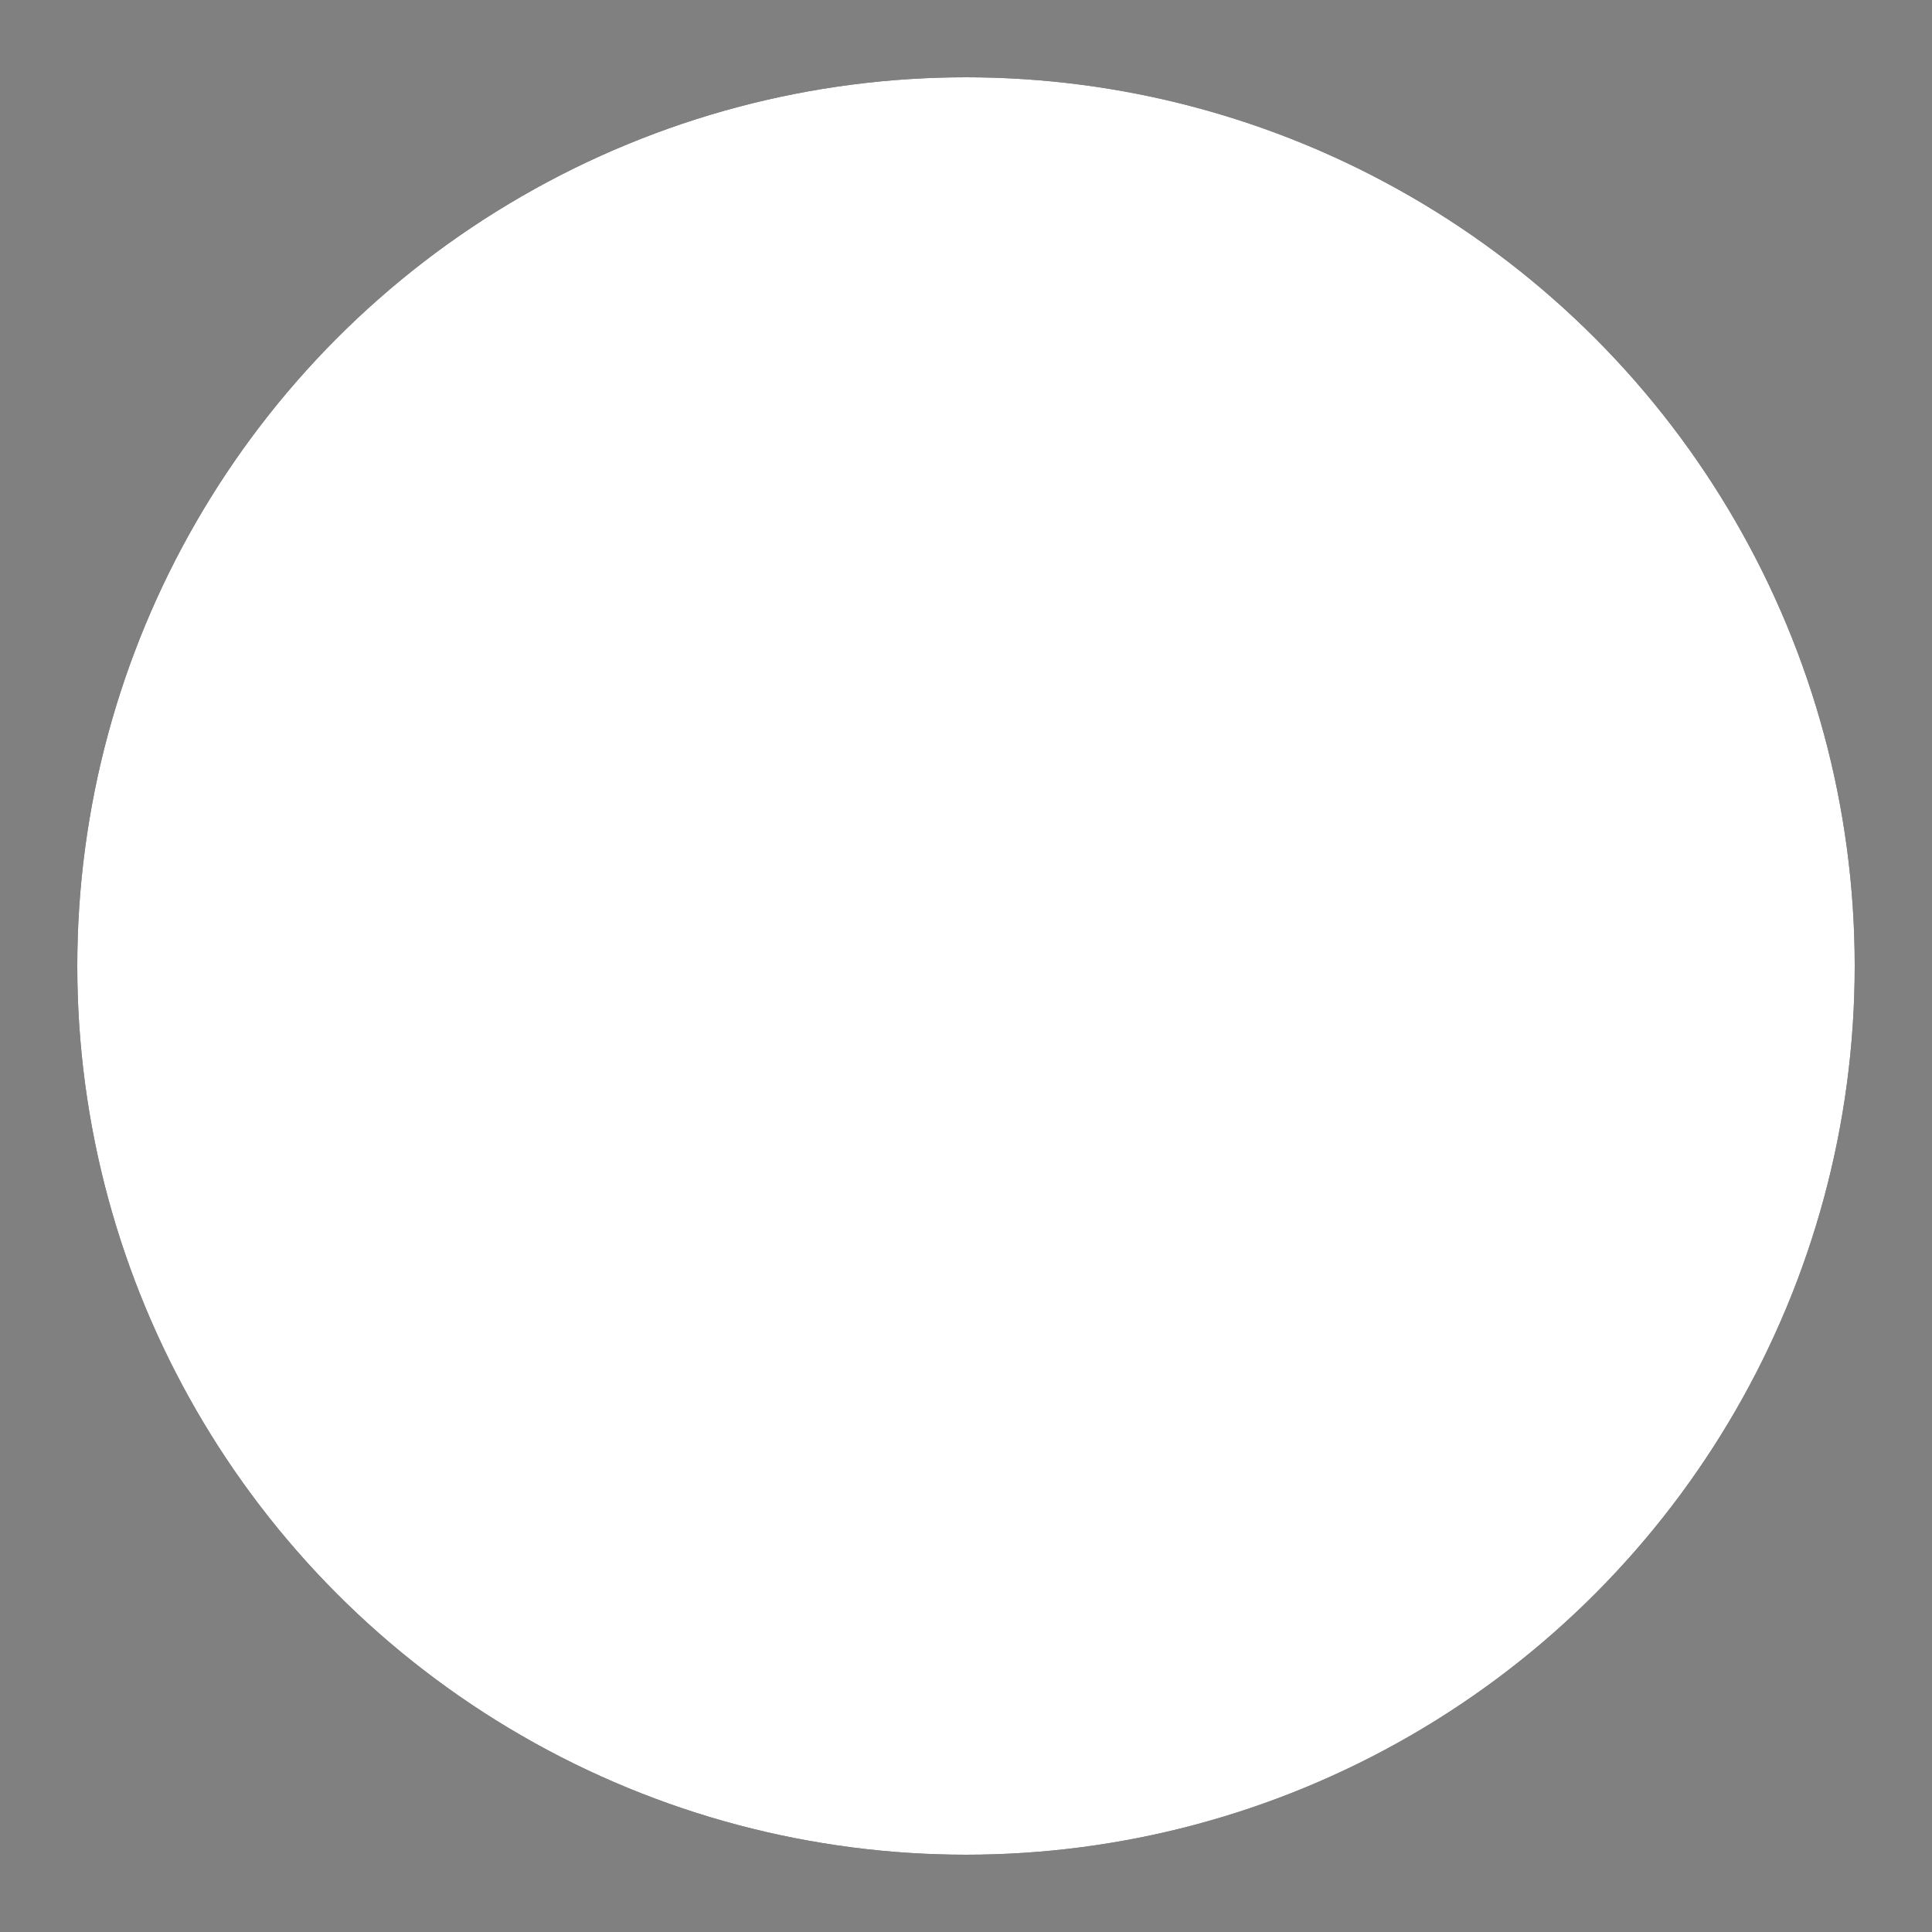 <svg id="header-theme-icon" class="header-theme-icon" xmlns="http://www.w3.org/2000/svg"
	viewBox="0 0 100 100" aria-label="Theme Icon">

	<rect x="0" y="0" width="100" height="100" fill="#808080" stroke="none"/>

	<style>
	.header-theme-icon-mask {
		.theme-system &amp; {
			rx: 0%;
			transition-duration: 200ms;
			transition-property: rx, width;
			width: 50%;
		}

		.theme-light &amp; {
			transition-duration: 200ms;
			width: 100%;
		}

		.theme-dark &amp; {
			rx: 1%;
			transition-duration: 400ms;
			width: 0%;
			x: 100%;
		}
	}
	</style>

	<mask id="mask">
		<rect class="header-theme-icon-mask"
			fill="white" height="100%" width="50%"
			style="fill: white; height: 100%;" />
	</mask>

	<circle class="header-theme-icon-background"
		cx="50%" cy="50%" r="46px" stroke-width="8px"
		style="cx: 50%; cy: 50%; r: 46px; stroke-width: 8px;" />

	<circle class="header-theme-icon-fill"
		cx="50%" cy="50%" r="46px" fill="white" mask="url(#mask)"
		style="cx: 50%; cy: 50%; r: 46px; mask: url(#mask);" />
</svg>
